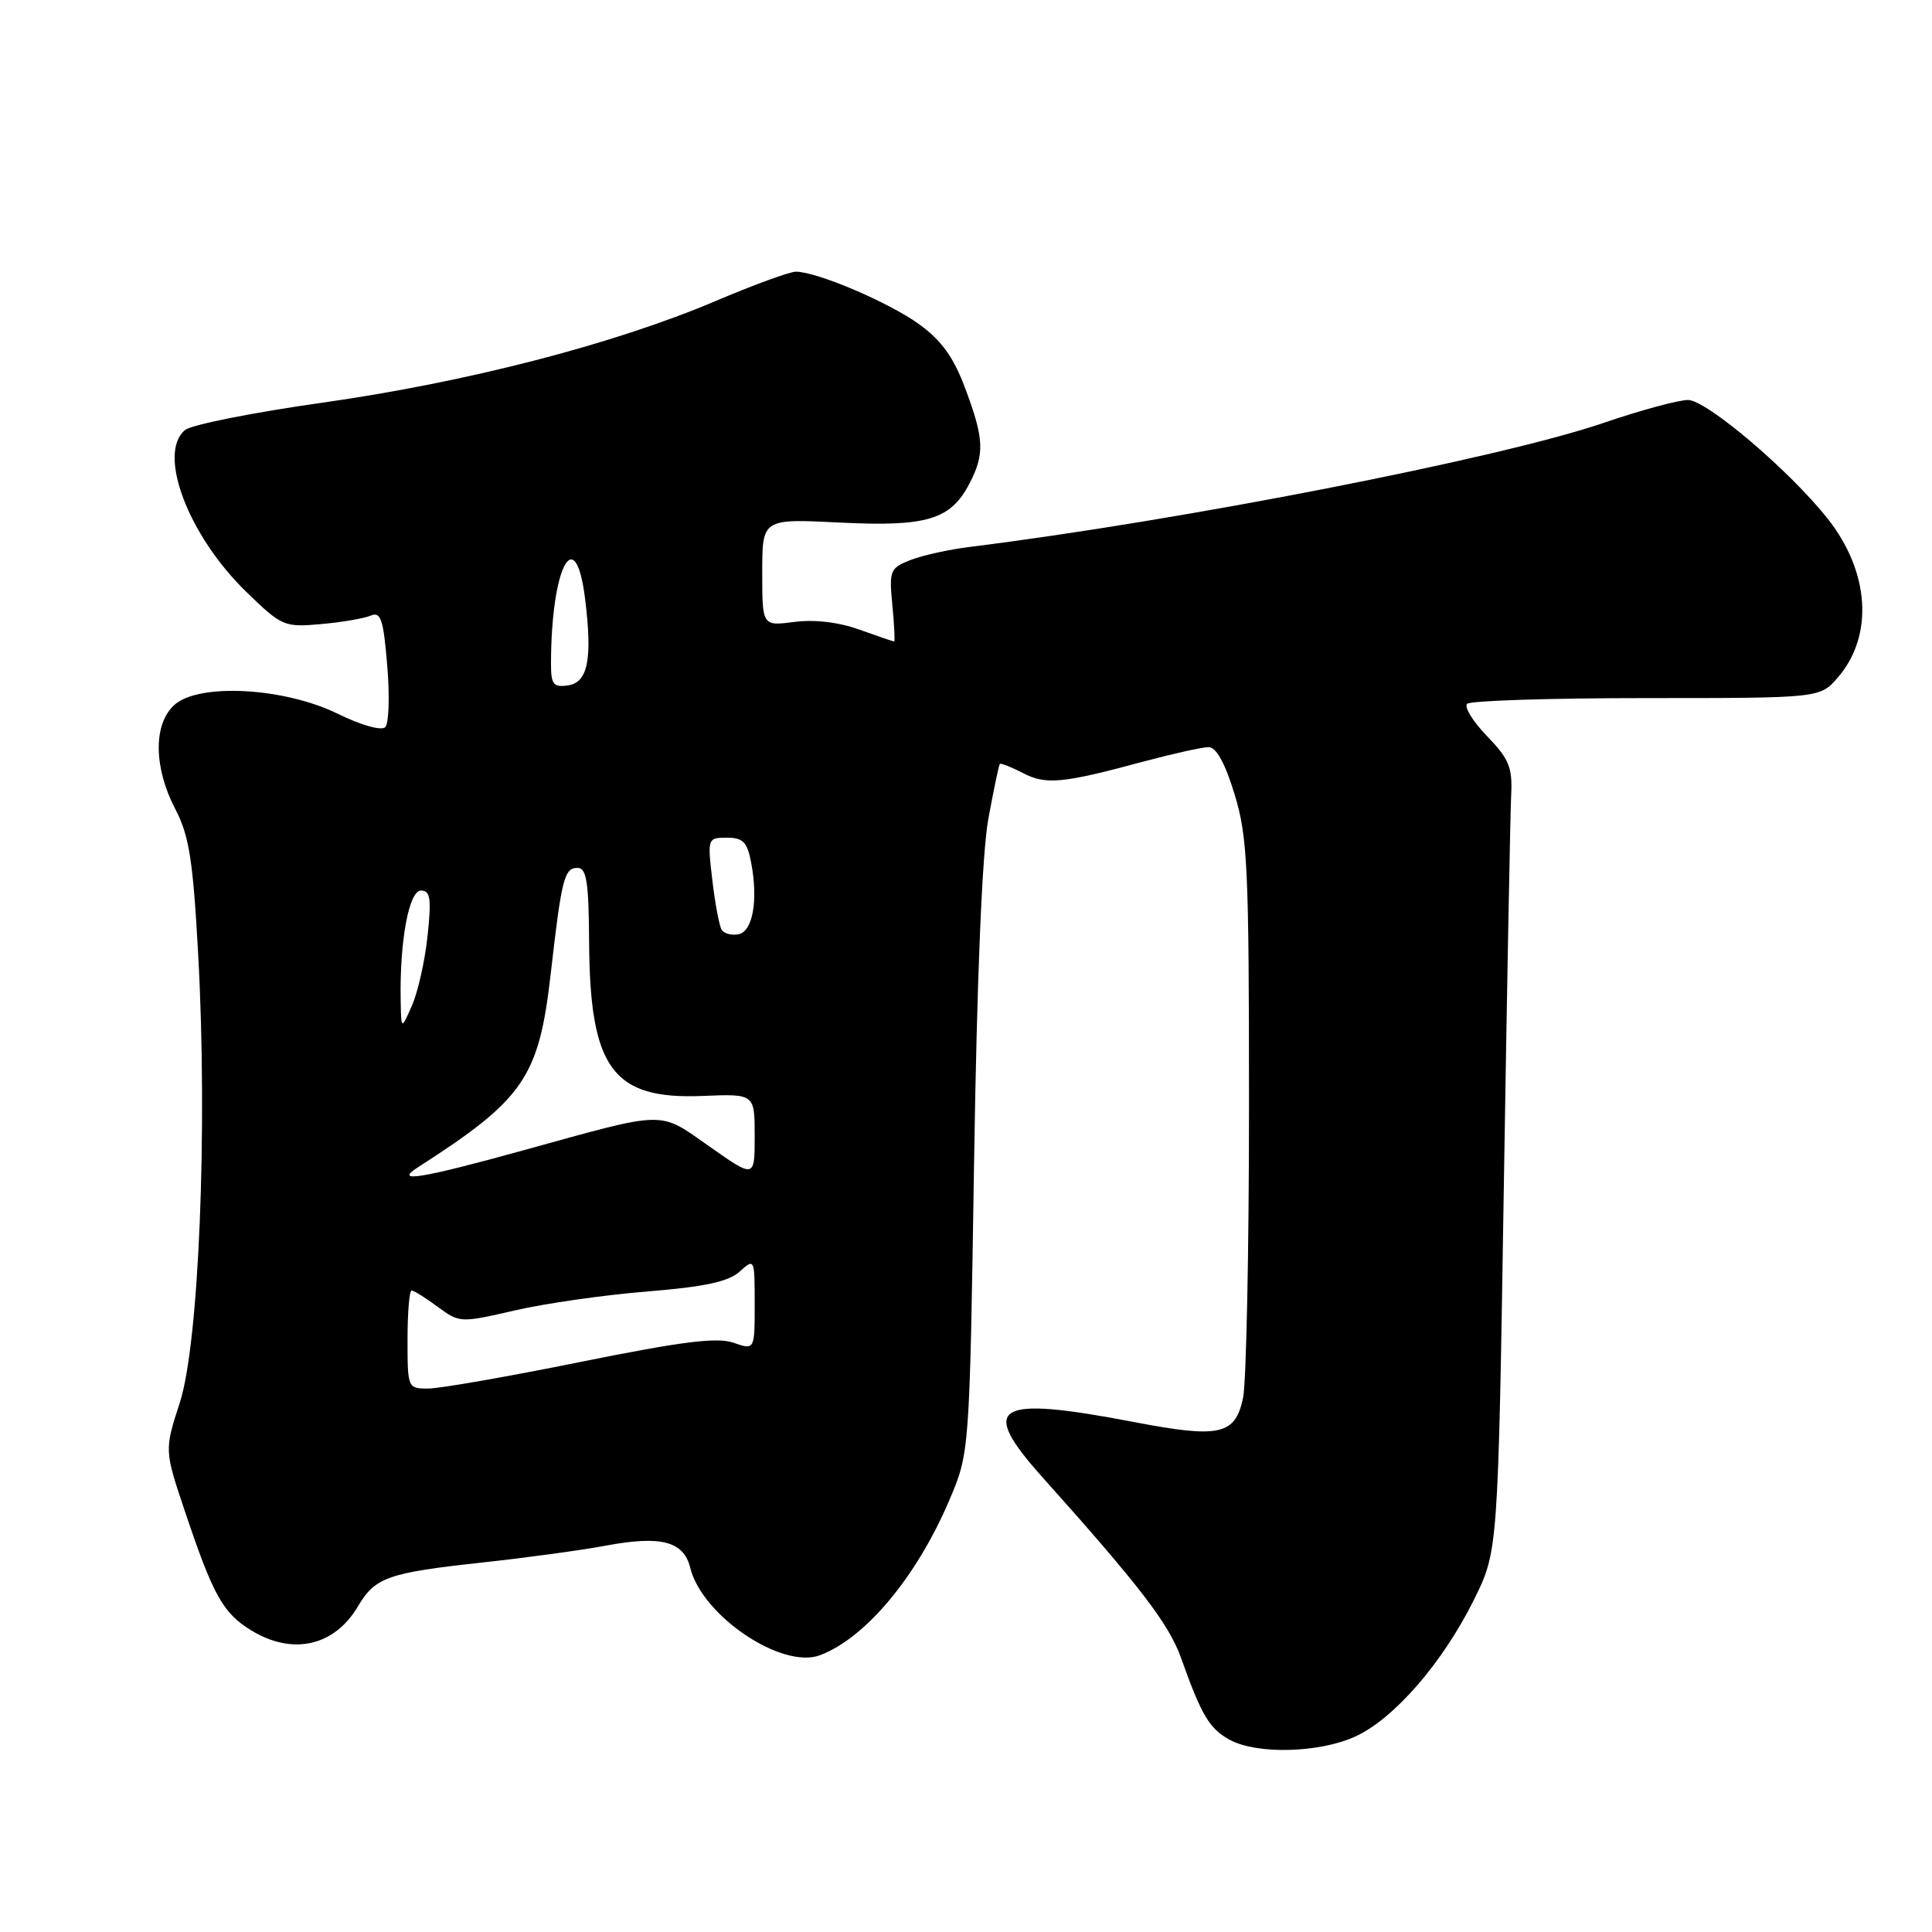 <?xml version="1.0" encoding="UTF-8" standalone="no"?>
<!DOCTYPE svg PUBLIC "-//W3C//DTD SVG 1.1//EN" "http://www.w3.org/Graphics/SVG/1.1/DTD/svg11.dtd" >
<svg xmlns="http://www.w3.org/2000/svg" xmlns:xlink="http://www.w3.org/1999/xlink" version="1.1" viewBox="0 0 256 256">
 <g >
 <path fill="currentColor"
d=" M 179.56 230.11 C 184.68 227.78 191.12 220.38 195.28 212.03 C 198.50 205.55 198.50 205.55 199.26 157.53 C 199.68 131.11 200.12 107.60 200.24 105.28 C 200.42 101.69 199.94 100.54 197.04 97.54 C 195.17 95.61 193.98 93.69 194.40 93.26 C 194.82 92.84 205.52 92.50 218.17 92.50 C 241.17 92.50 241.17 92.50 243.54 89.75 C 248.31 84.21 247.74 75.72 242.13 68.67 C 237.08 62.31 226.11 53.00 223.67 53.00 C 222.41 53.00 217.35 54.37 212.44 56.05 C 198.75 60.73 156.55 68.98 128.50 72.47 C 125.75 72.81 122.21 73.59 120.64 74.21 C 117.93 75.27 117.80 75.60 118.24 80.17 C 118.50 82.83 118.60 85.00 118.48 85.00 C 118.35 85.00 116.28 84.29 113.88 83.43 C 111.13 82.44 107.92 82.06 105.25 82.41 C 101.00 82.96 101.00 82.96 101.00 75.85 C 101.00 68.73 101.00 68.73 111.25 69.24 C 122.85 69.82 125.98 68.87 128.48 64.03 C 130.49 60.15 130.40 58.14 127.90 51.47 C 126.36 47.34 124.76 45.11 121.80 42.97 C 117.80 40.07 108.25 36.00 105.45 36.00 C 104.64 36.00 99.82 37.76 94.74 39.92 C 81.30 45.62 61.86 50.64 42.77 53.35 C 33.57 54.65 25.36 56.28 24.52 56.98 C 20.81 60.06 24.93 70.95 32.64 78.43 C 37.34 82.99 37.66 83.13 42.50 82.70 C 45.25 82.46 48.22 81.95 49.10 81.58 C 50.46 81.00 50.80 82.02 51.31 88.19 C 51.65 92.20 51.53 95.87 51.05 96.35 C 50.54 96.86 47.86 96.10 44.76 94.58 C 37.63 91.09 26.33 90.48 23.10 93.41 C 20.30 95.94 20.35 101.69 23.22 107.19 C 25.07 110.74 25.57 113.94 26.26 126.47 C 27.53 149.57 26.36 178.02 23.83 185.84 C 21.78 192.17 21.78 192.17 24.53 200.34 C 28.25 211.42 29.56 213.76 33.30 216.04 C 38.78 219.38 44.31 218.13 47.43 212.85 C 49.71 208.99 51.40 208.40 64.00 207.03 C 69.78 206.40 77.06 205.41 80.19 204.82 C 87.59 203.43 90.59 204.21 91.46 207.74 C 93.02 214.09 103.58 221.21 108.64 219.33 C 114.66 217.08 121.47 208.94 125.78 198.80 C 128.47 192.50 128.47 192.50 129.07 154.00 C 129.45 129.46 130.14 112.96 130.96 108.50 C 131.67 104.65 132.35 101.38 132.48 101.23 C 132.60 101.08 133.97 101.62 135.52 102.42 C 138.59 104.02 140.74 103.82 151.56 100.90 C 155.45 99.86 159.32 99.00 160.16 99.00 C 161.16 99.00 162.34 101.14 163.59 105.25 C 165.31 110.89 165.50 114.91 165.50 146.50 C 165.50 165.75 165.14 183.18 164.71 185.24 C 163.67 190.14 161.62 190.60 150.38 188.45 C 131.77 184.88 129.58 186.20 138.19 195.81 C 151.07 210.20 154.90 215.20 156.50 219.70 C 159.21 227.32 160.26 229.07 162.96 230.54 C 166.56 232.49 174.78 232.28 179.56 230.11 Z  M 54.00 177.50 C 54.00 173.93 54.24 171.00 54.54 171.00 C 54.84 171.00 56.39 171.97 58.00 173.16 C 60.89 175.29 61.01 175.30 68.21 173.64 C 72.22 172.71 80.12 171.58 85.76 171.13 C 93.39 170.51 96.53 169.83 98.01 168.49 C 99.98 166.71 100.00 166.76 100.00 172.79 C 100.00 178.90 100.00 178.90 97.19 177.92 C 95.03 177.16 90.37 177.75 76.94 180.46 C 67.35 182.40 58.26 183.99 56.75 183.99 C 54.03 184.00 54.00 183.93 54.00 177.50 Z  M 55.35 154.69 C 69.46 145.63 71.41 142.78 72.98 128.97 C 74.41 116.43 74.77 115.00 76.52 115.00 C 77.72 115.00 78.01 116.83 78.06 124.75 C 78.15 141.59 81.17 145.70 93.07 145.22 C 100.00 144.93 100.00 144.93 100.00 150.53 C 100.00 156.13 100.00 156.13 94.04 151.94 C 87.19 147.14 88.56 147.12 69.50 152.38 C 55.76 156.18 52.11 156.77 55.35 154.69 Z  M 53.09 132.50 C 52.95 124.68 54.19 118.00 55.78 118.00 C 57.02 118.00 57.18 119.05 56.66 123.96 C 56.32 127.24 55.39 131.40 54.60 133.21 C 53.16 136.50 53.16 136.50 53.09 132.50 Z  M 95.62 123.19 C 95.31 122.68 94.75 119.73 94.39 116.64 C 93.73 111.07 93.76 111.00 96.32 111.00 C 98.46 111.00 99.02 111.57 99.54 114.34 C 100.48 119.35 99.74 123.44 97.84 123.80 C 96.93 123.97 95.93 123.70 95.62 123.19 Z  M 73.01 87.82 C 73.04 75.14 76.24 69.08 77.52 79.28 C 78.52 87.33 77.91 90.44 75.25 90.82 C 73.30 91.10 73.00 90.69 73.01 87.82 Z "/>
</g>
</svg>